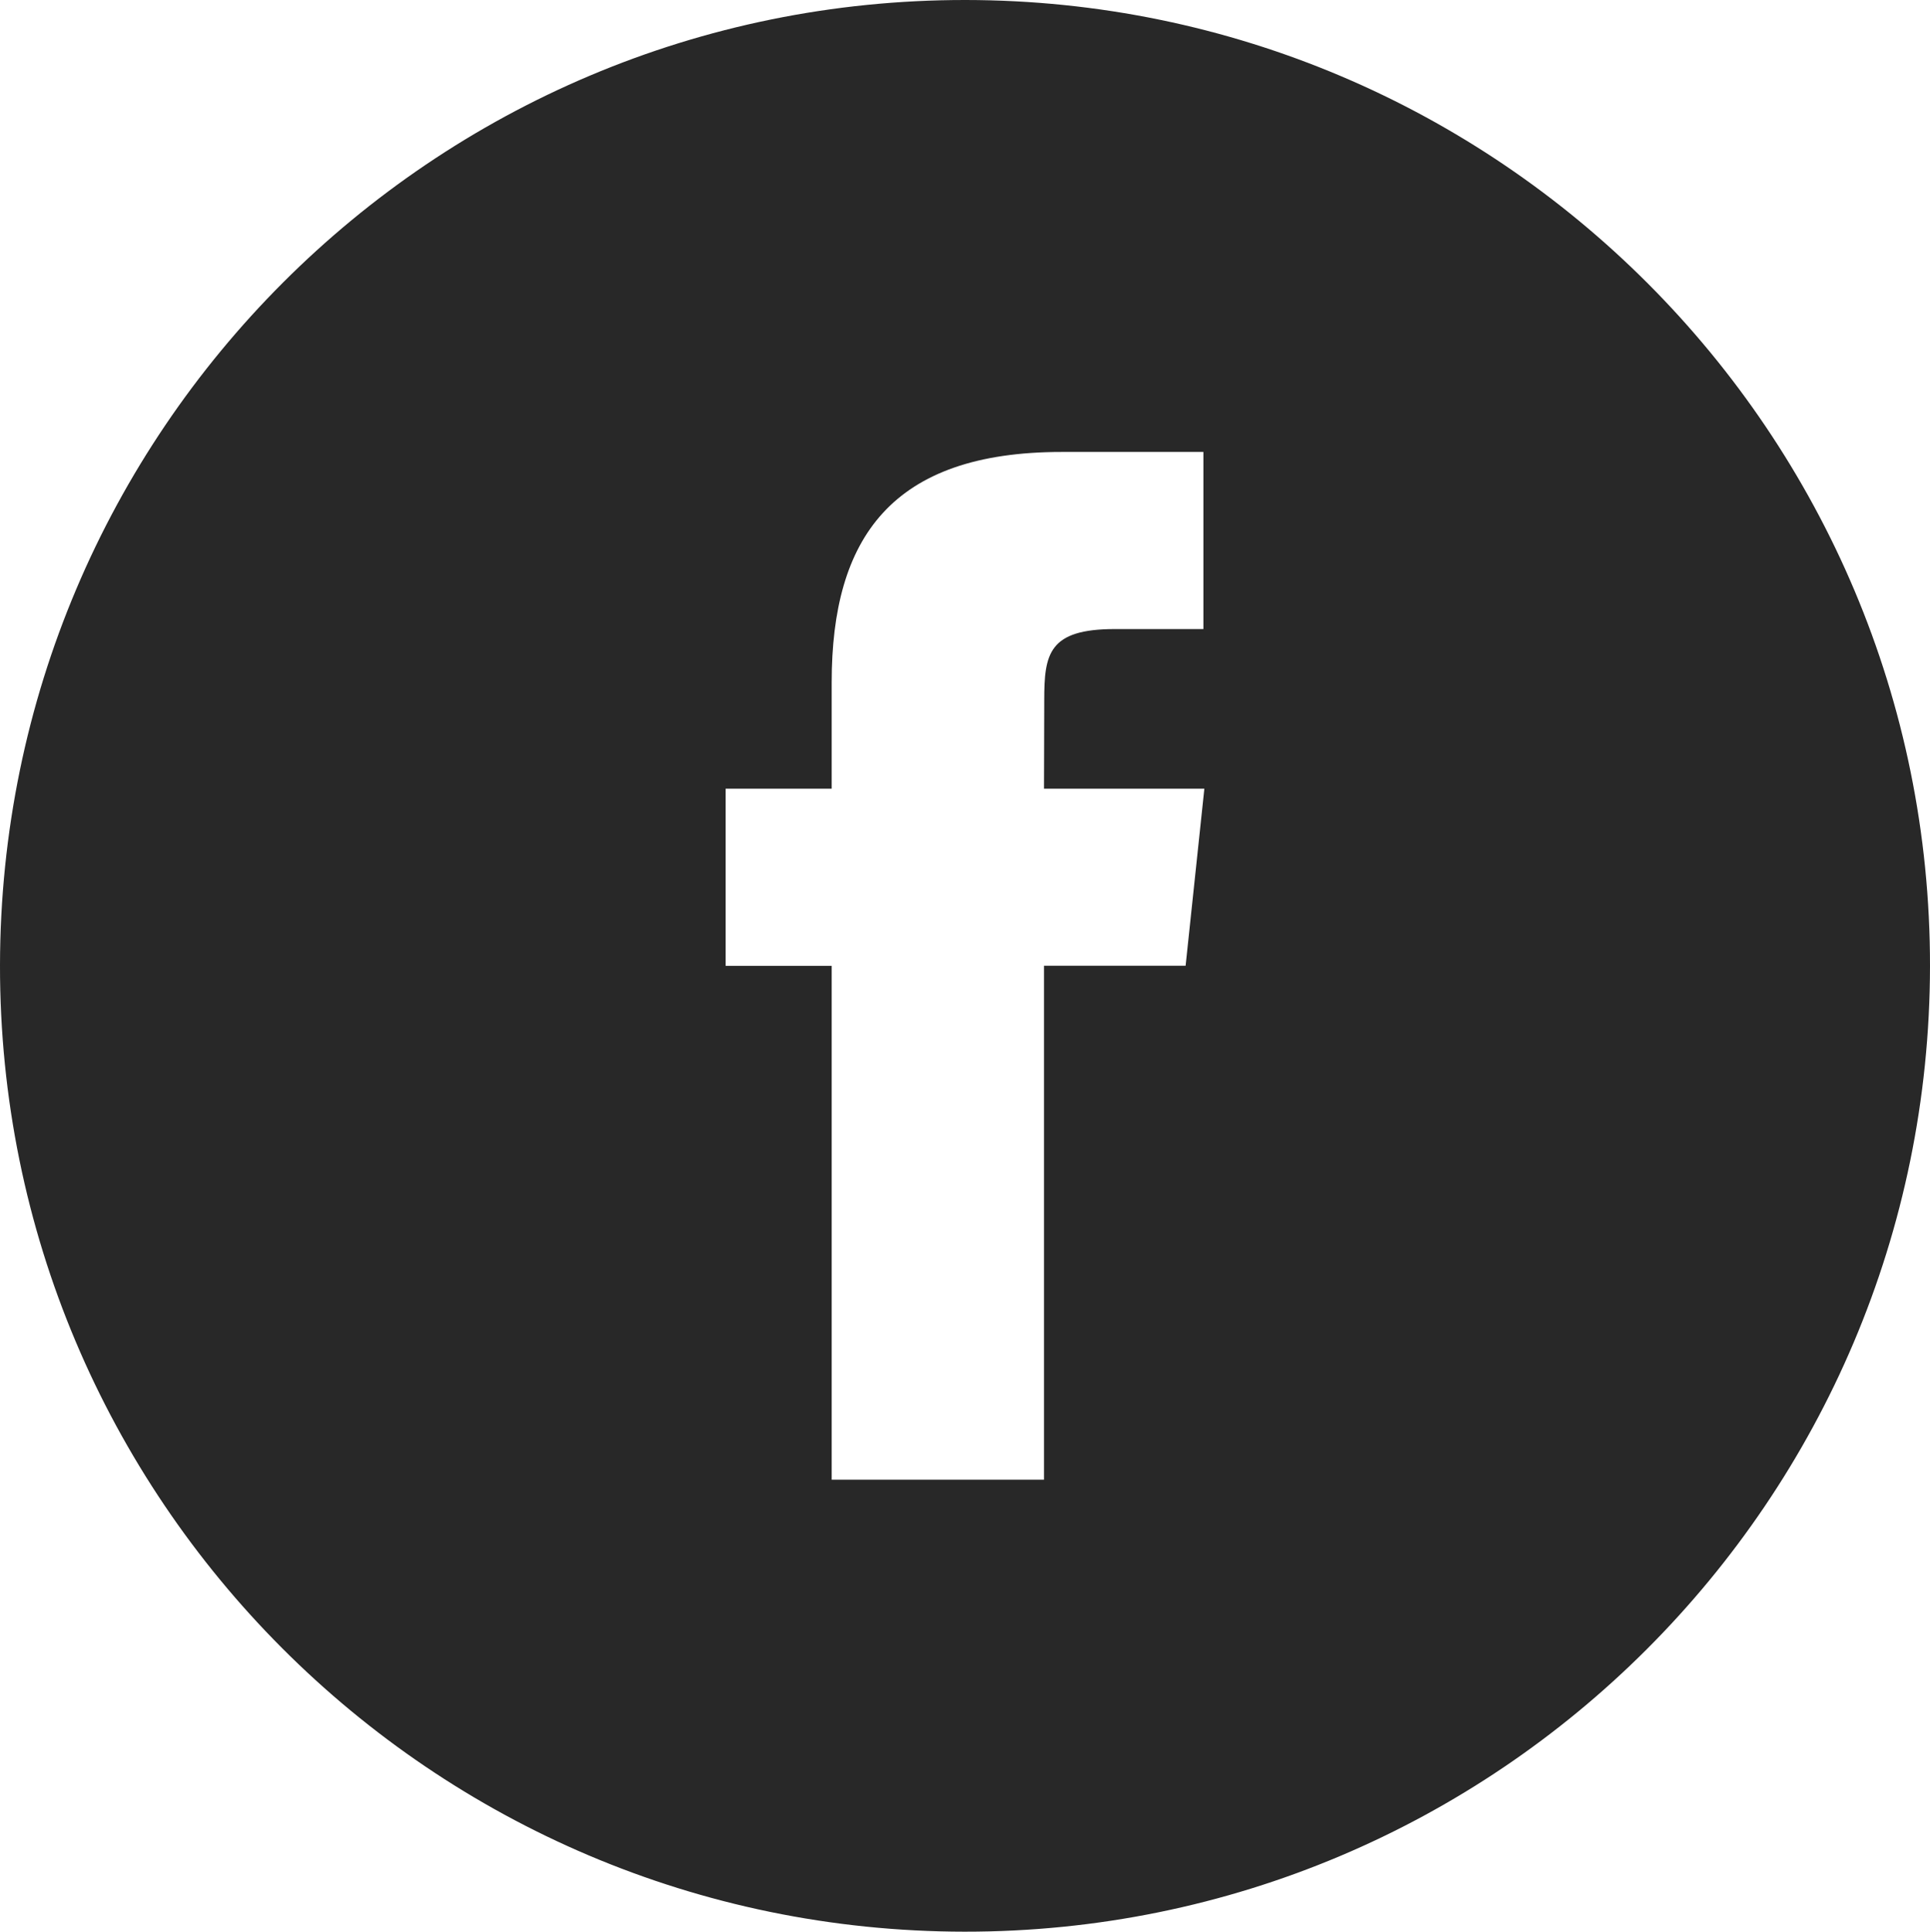 <?xml version="1.0" encoding="utf-8"?>
<!-- Generator: Adobe Illustrator 16.0.0, SVG Export Plug-In . SVG Version: 6.00 Build 0)  -->
<!DOCTYPE svg PUBLIC "-//W3C//DTD SVG 1.1//EN" "http://www.w3.org/Graphics/SVG/1.1/DTD/svg11.dtd">
<svg version="1.1" id="Layer_1" xmlns="http://www.w3.org/2000/svg" xmlns:xlink="http://www.w3.org/1999/xlink" x="0px" y="0px"
	 width="139.968px" height="140.057px" viewBox="0 0 139.968 140.057" enable-background="new 0 0 139.968 140.057"
	 xml:space="preserve">
<path fill="#282828" d="M139.968,70.063c-0.049,38.695-31.395,70.029-70.021,69.994C31.29,140.021-0.046,108.631,0,69.99
	C0.047,31.293,31.38-0.027,70.02,0C108.671,0.029,140.015,31.426,139.968,70.063z M60.316,107.287h15.396V70.023h10.271
	l1.359-12.839H75.712l0.018-6.429c0-3.348,0.318-5.145,5.123-5.145h6.42V32.769H76.998c-12.34,0-16.682,6.231-16.682,16.707v7.709
	h-7.691v12.843h7.691V107.287L60.316,107.287z"/>
</svg>
